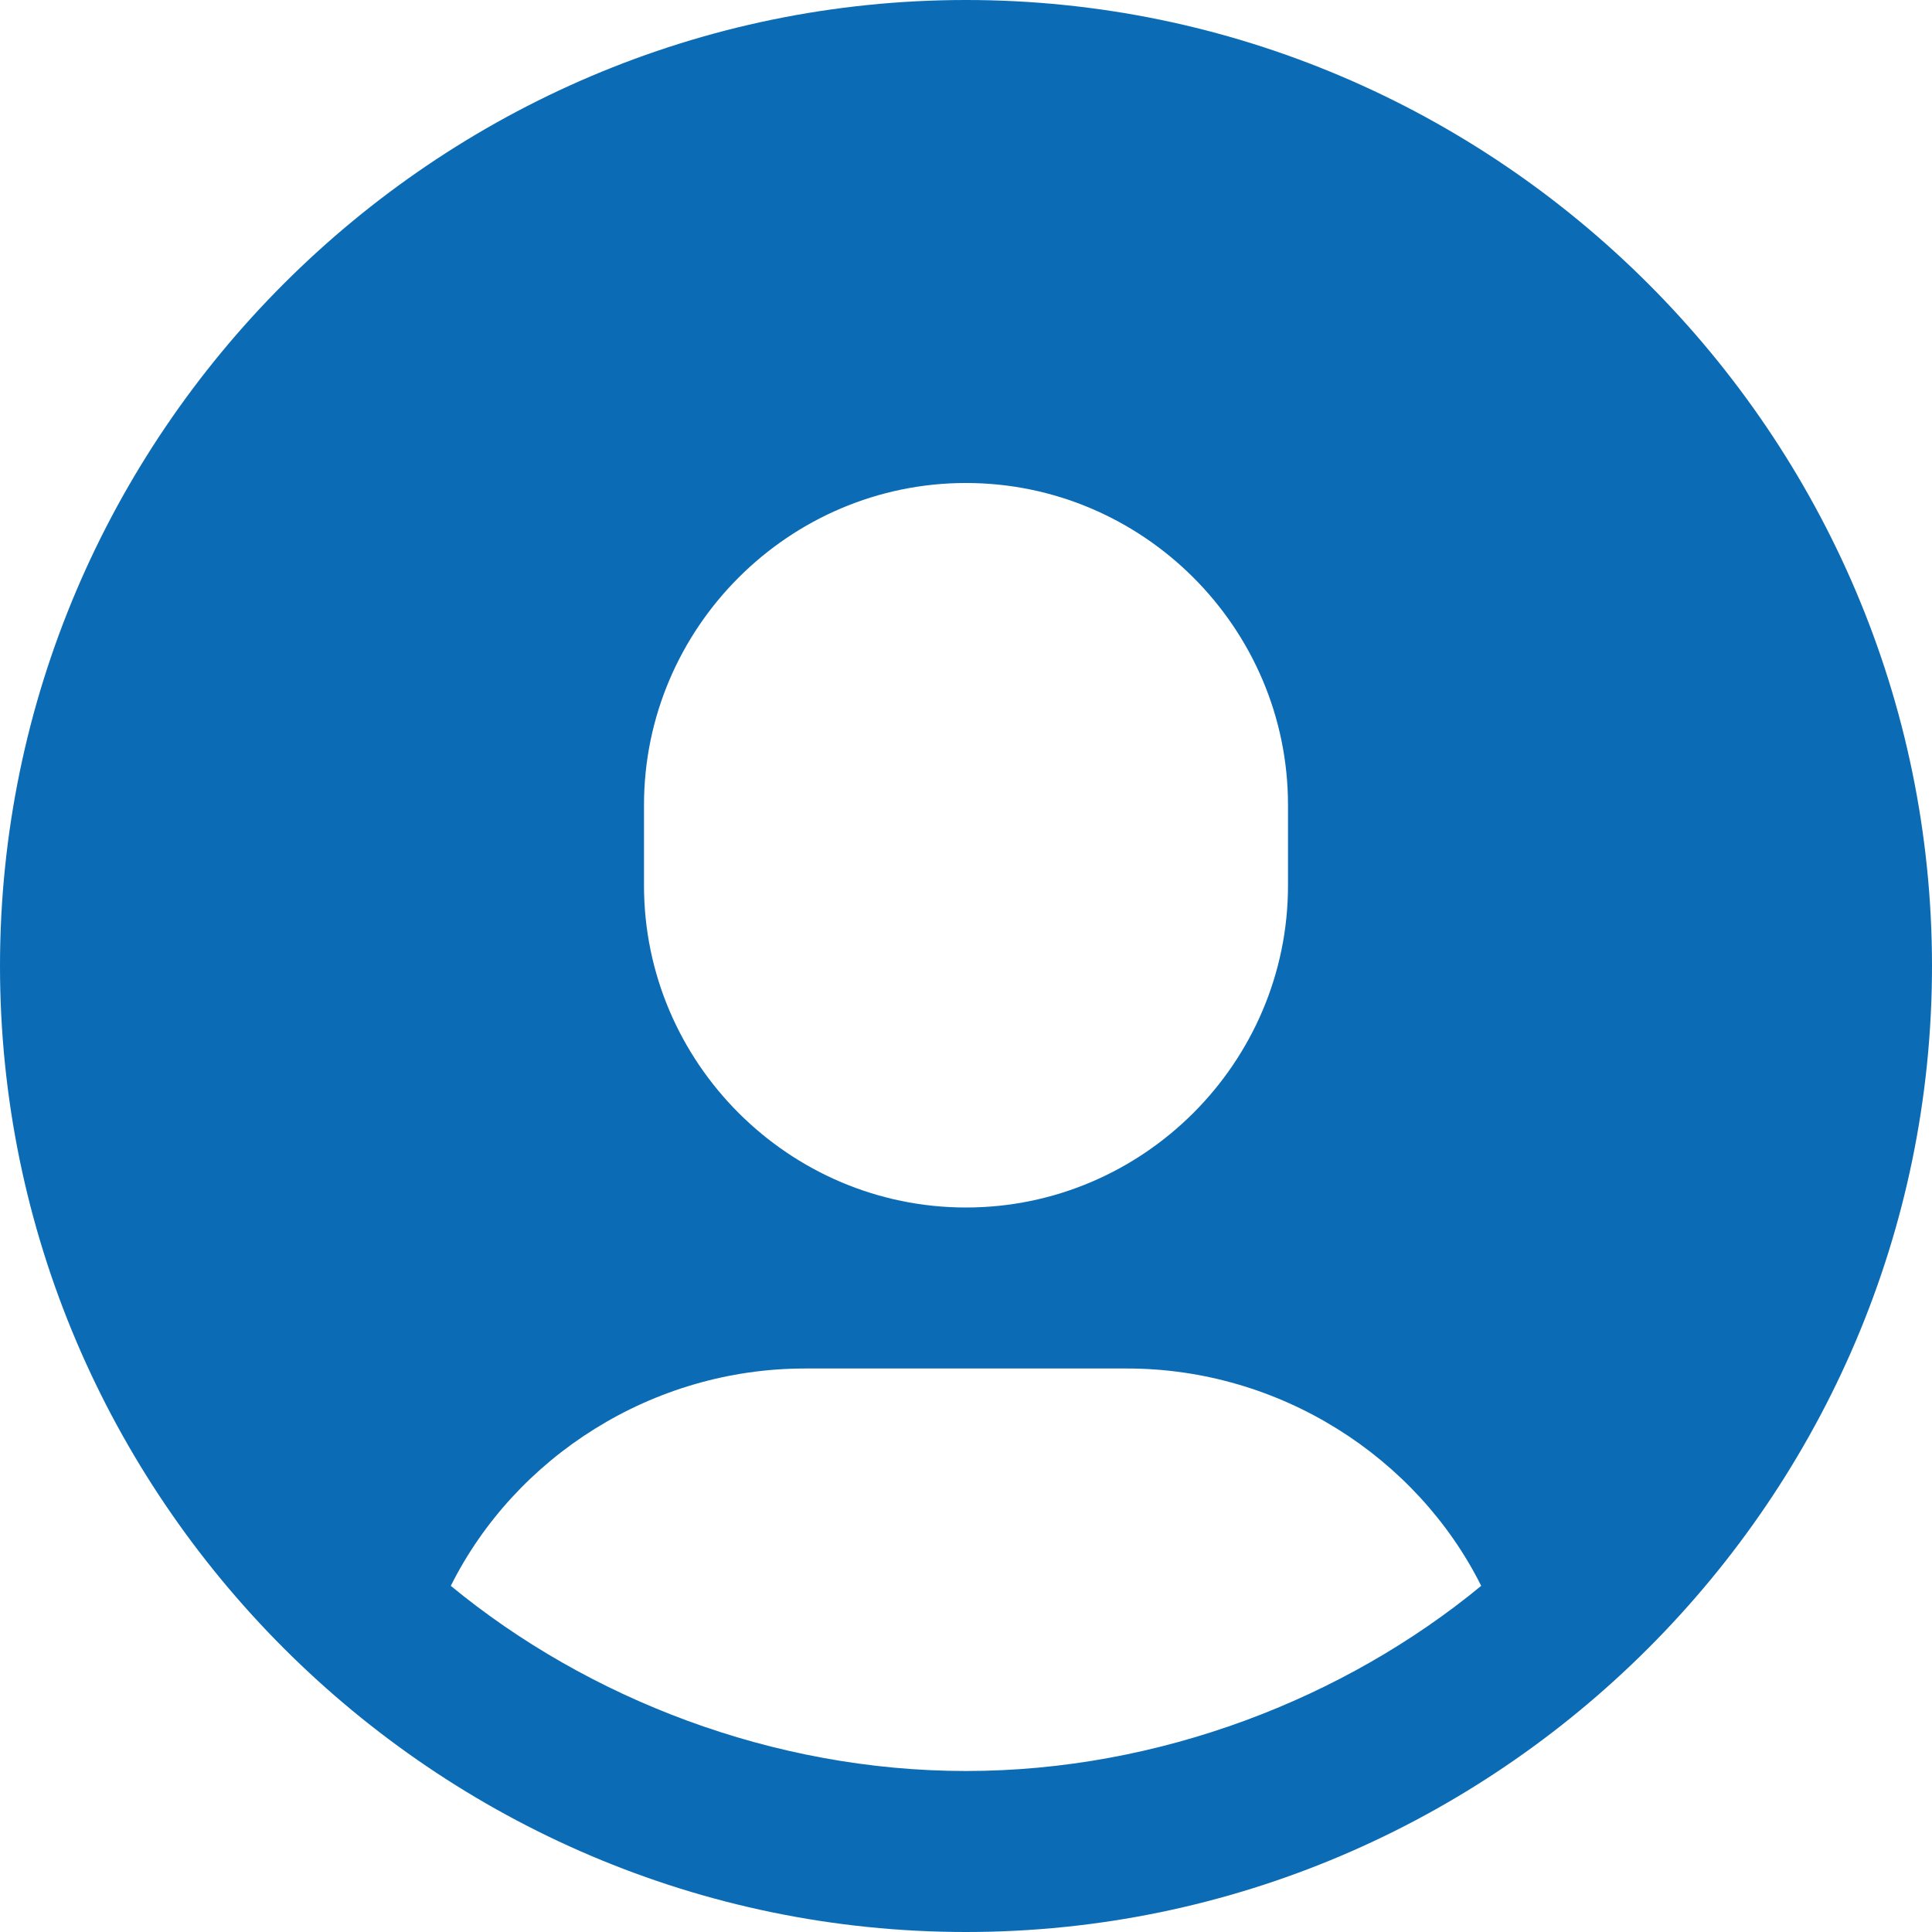 <?xml version="1.0" encoding="utf-8"?>
<!-- Generator: Adobe Illustrator 23.0.2, SVG Export Plug-In . SVG Version: 6.00 Build 0)  -->
<svg version="1.1" id="Layer_1" xmlns="http://www.w3.org/2000/svg" xmlns:xlink="http://www.w3.org/1999/xlink" x="0px" y="0px"
	 viewBox="0 0 24 24" style="enable-background:new 0 0 24 24;" xml:space="preserve">
<style type="text/css">
	.st0{fill:#0B6CB5;}
</style>
<g>
	<path class="st0" d="M12,0C5.4,0,0,5.4,0,12s5.4,12,12,12s12-5.4,12-12S18.6,0,12,0z M8,10c0-2.2,1.8-4,4-4s4,1.8,4,4v1
		c0,2.2-1.8,4-4,4s-4-1.8-4-4V10z M12,22c-2.4,0-4.7-0.9-6.4-2.3C6.4,18.1,8.1,17,10,17h4c1.9,0,3.6,1.1,4.4,2.7
		C16.7,21.1,14.4,22,12,22z"/>
</g>
</svg>

